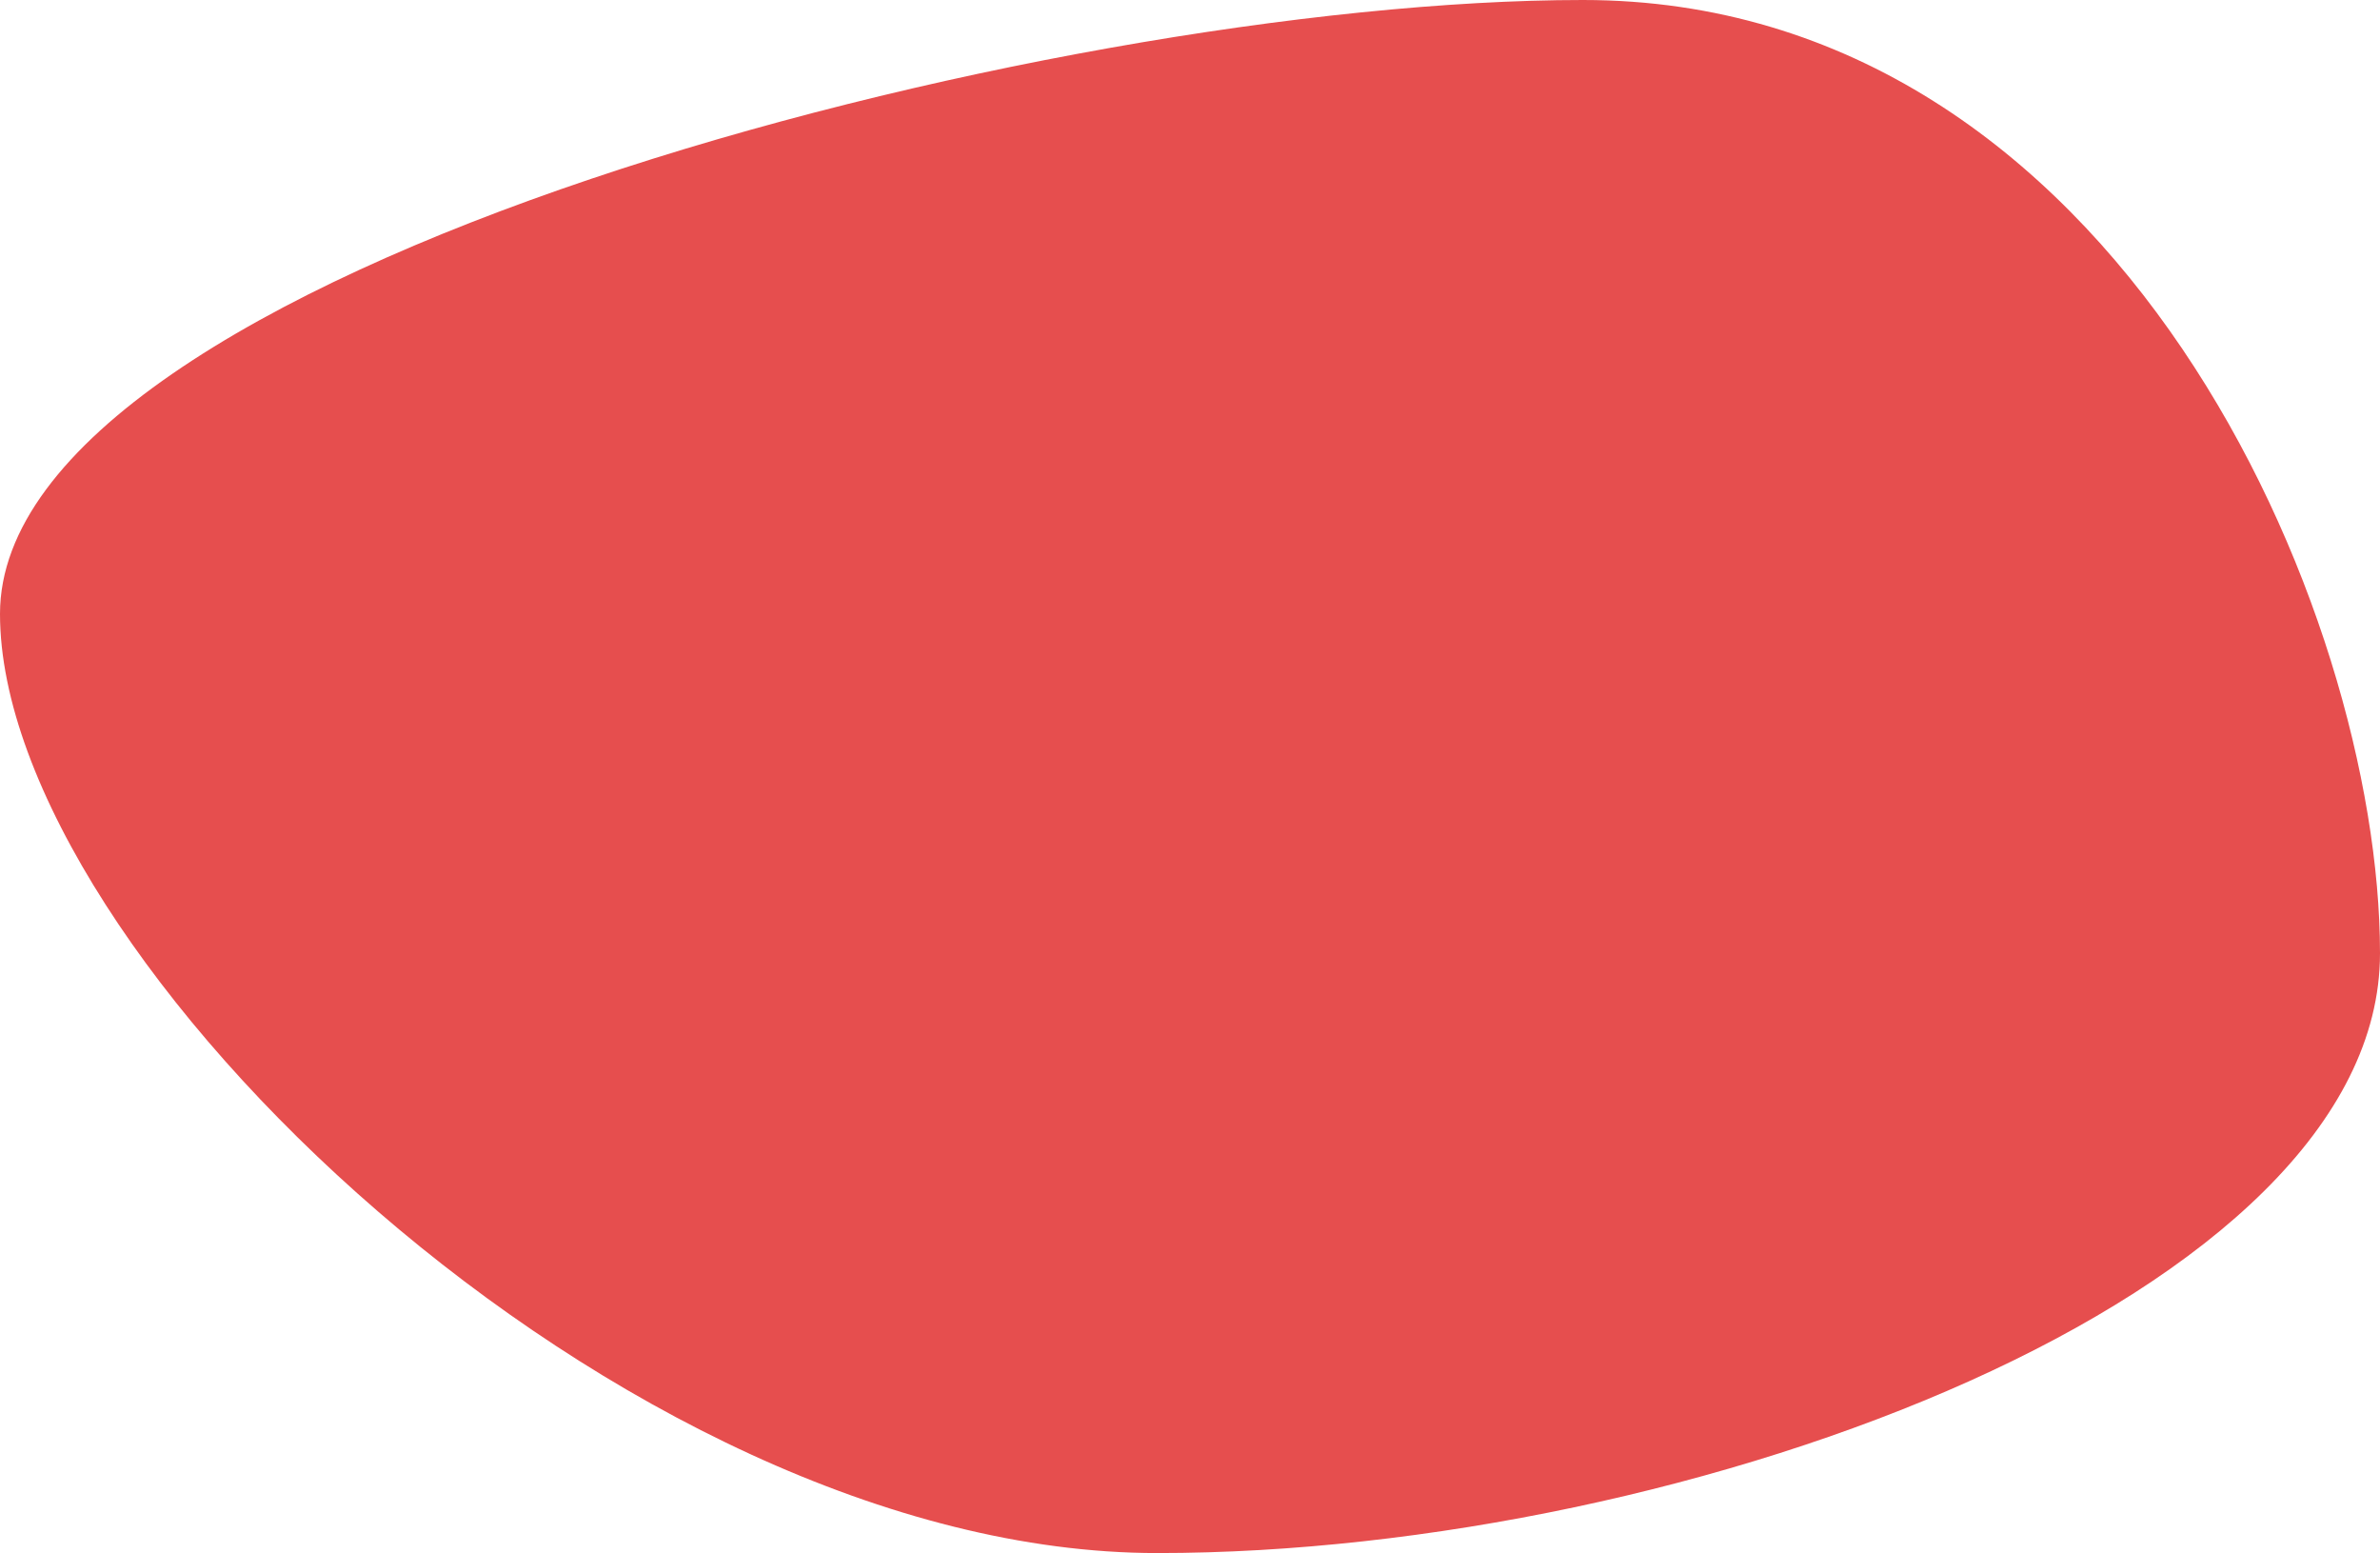 <svg xmlns="http://www.w3.org/2000/svg" viewBox="2210.677 213.344 988.359 644.828"><defs><style>.a{fill:#e64e4e;}</style></defs><path class="a" d="M642.026-43.656c222.295,0,331.01,254.146,331.01,395.807S687.55,601.172,465.255,601.172-15.323,352.875-15.323,211.214,419.732-43.656,642.026-43.656Z" transform="translate(2226 257)"/></svg>